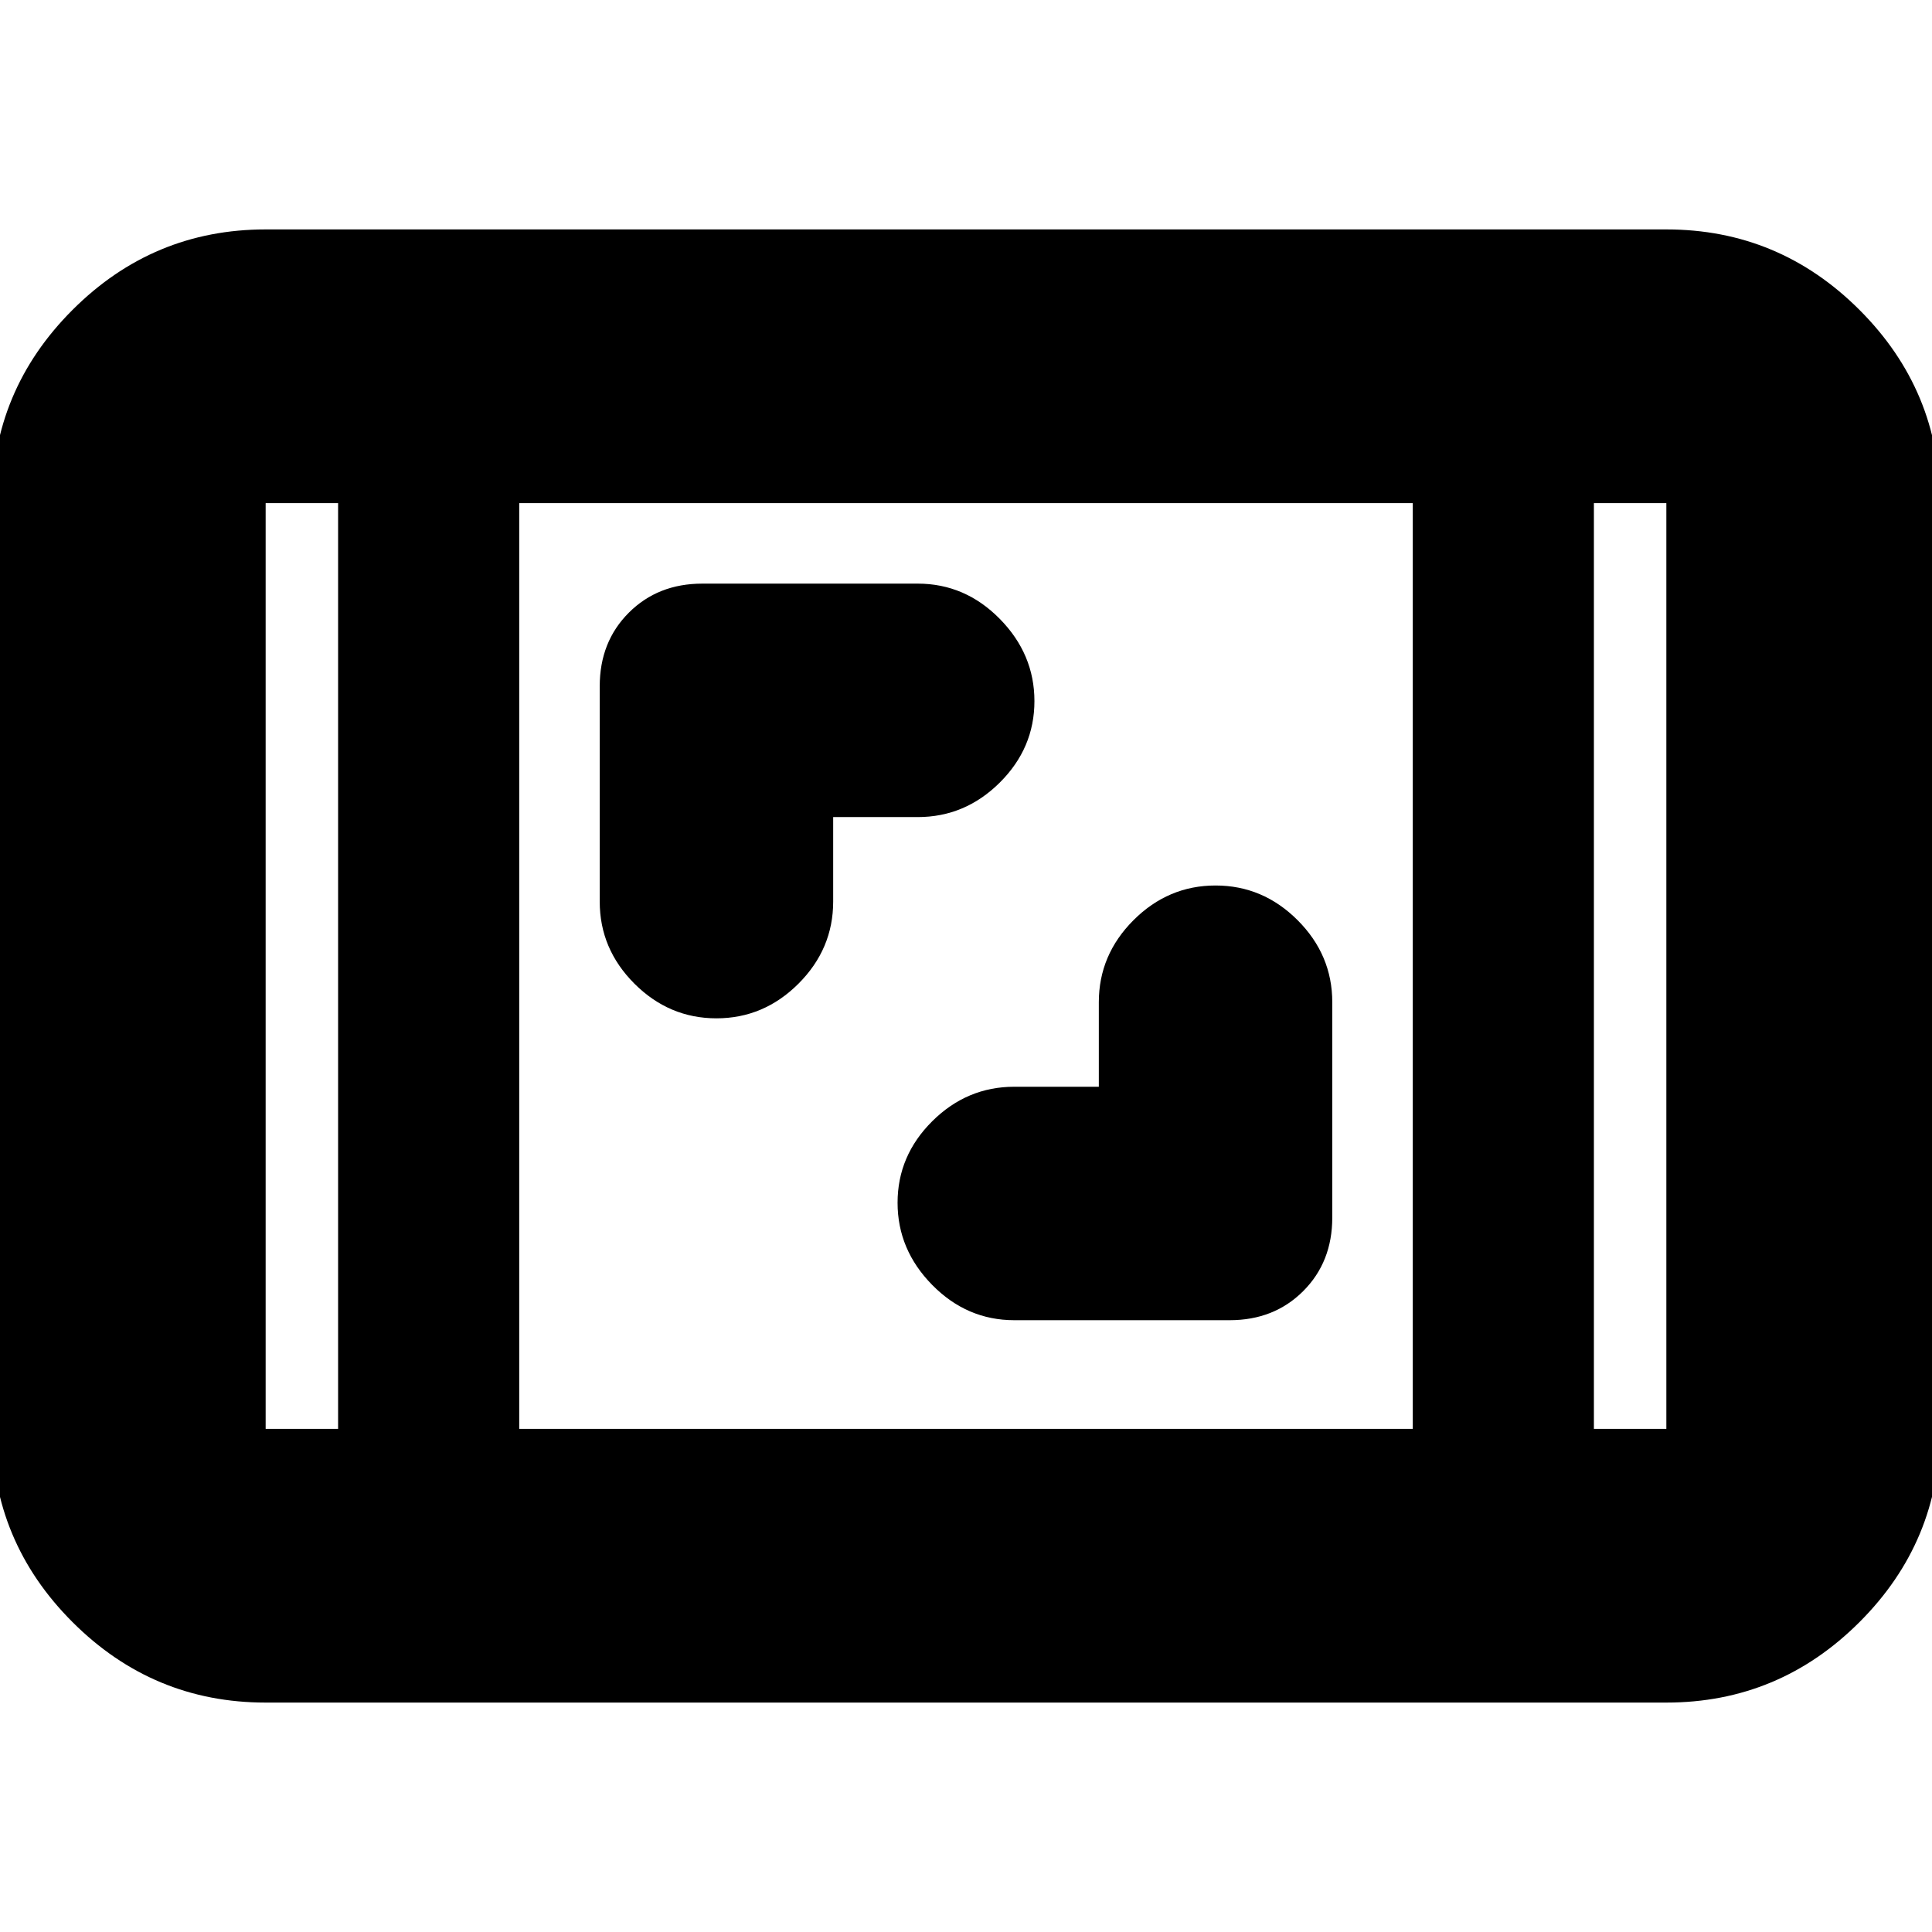 <svg xmlns="http://www.w3.org/2000/svg" height="24" viewBox="0 -960 960 960" width="24"><path d="M132-114q-55.97 0-95.99-40.01Q-4-194.02-4-250v-460q0-55.97 40.01-95.99Q76.03-846 132-846h696q55.97 0 95.99 40.01Q964-765.97 964-710v460q0 55.98-40.01 95.99Q883.97-114 828-114H132Zm36-596h-36v460h36v-460Zm90 460h444v-460H258v460Zm534-460v460h36v-460h-36Zm0 0h36-36Zm-624 0h-36 36Zm378 290h-42q-23.53 0-40.77 17.13Q446-385.74 446-362.37t17.23 40.87Q480.47-304 504-304h107q22.1 0 36.55-14.45Q662-332.9 662-355v-107q0-23.53-17.23-40.77Q627.53-520 604-520q-23.53 0-40.77 17.23Q546-485.53 546-462v42ZM414-554h42q23.53 0 40.77-17.13Q514-588.26 514-611.63t-17.23-40.87Q479.53-670 456-670H349q-22.1 0-36.55 14.45Q298-641.1 298-619v107q0 23.53 17.23 40.77Q332.47-454 356-454q23.53 0 40.77-17.23Q414-488.47 414-512v-42Z"/></svg>
